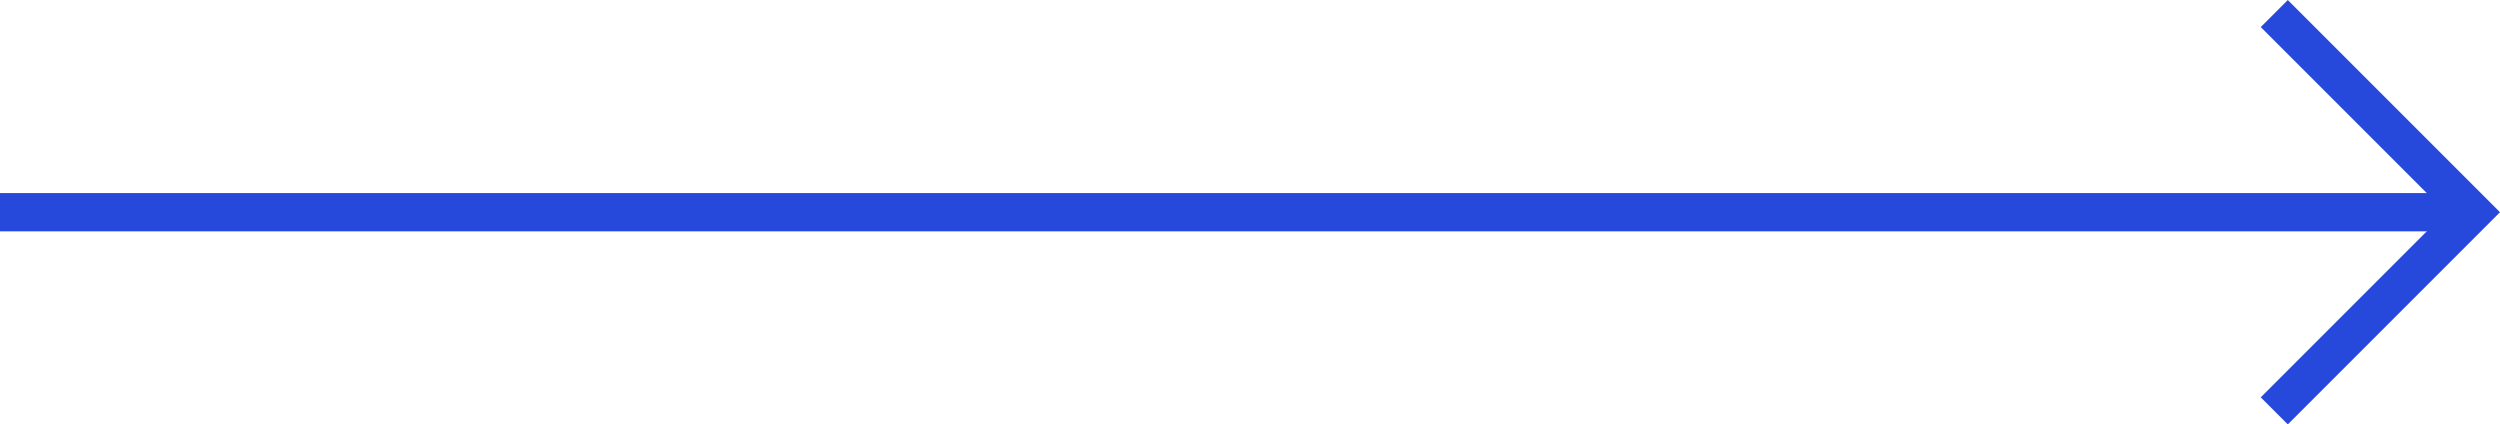 <svg xmlns="http://www.w3.org/2000/svg" width="65.314" height="11.088" viewBox="0 0 65.314 11.088">
  <g id="Group_490" data-name="Group 490" transform="translate(-830.996 -2855.887)">
    <g id="Group_489" data-name="Group 489" transform="translate(0 -50)">
      <path id="Path_101" data-name="Path 101" d="M199.9,837.5l5.19,5.19-5.19,5.19" transform="translate(690.513 2068.741)" fill="none" stroke="#2649db" stroke-width="1"/>
    </g>
    <path id="Path_102" data-name="Path 102" d="M-10455.393,3028.139H-10520" transform="translate(11350.996 -166.708)" fill="none" stroke="#2649db" stroke-width="1"/>
  </g>
</svg>
